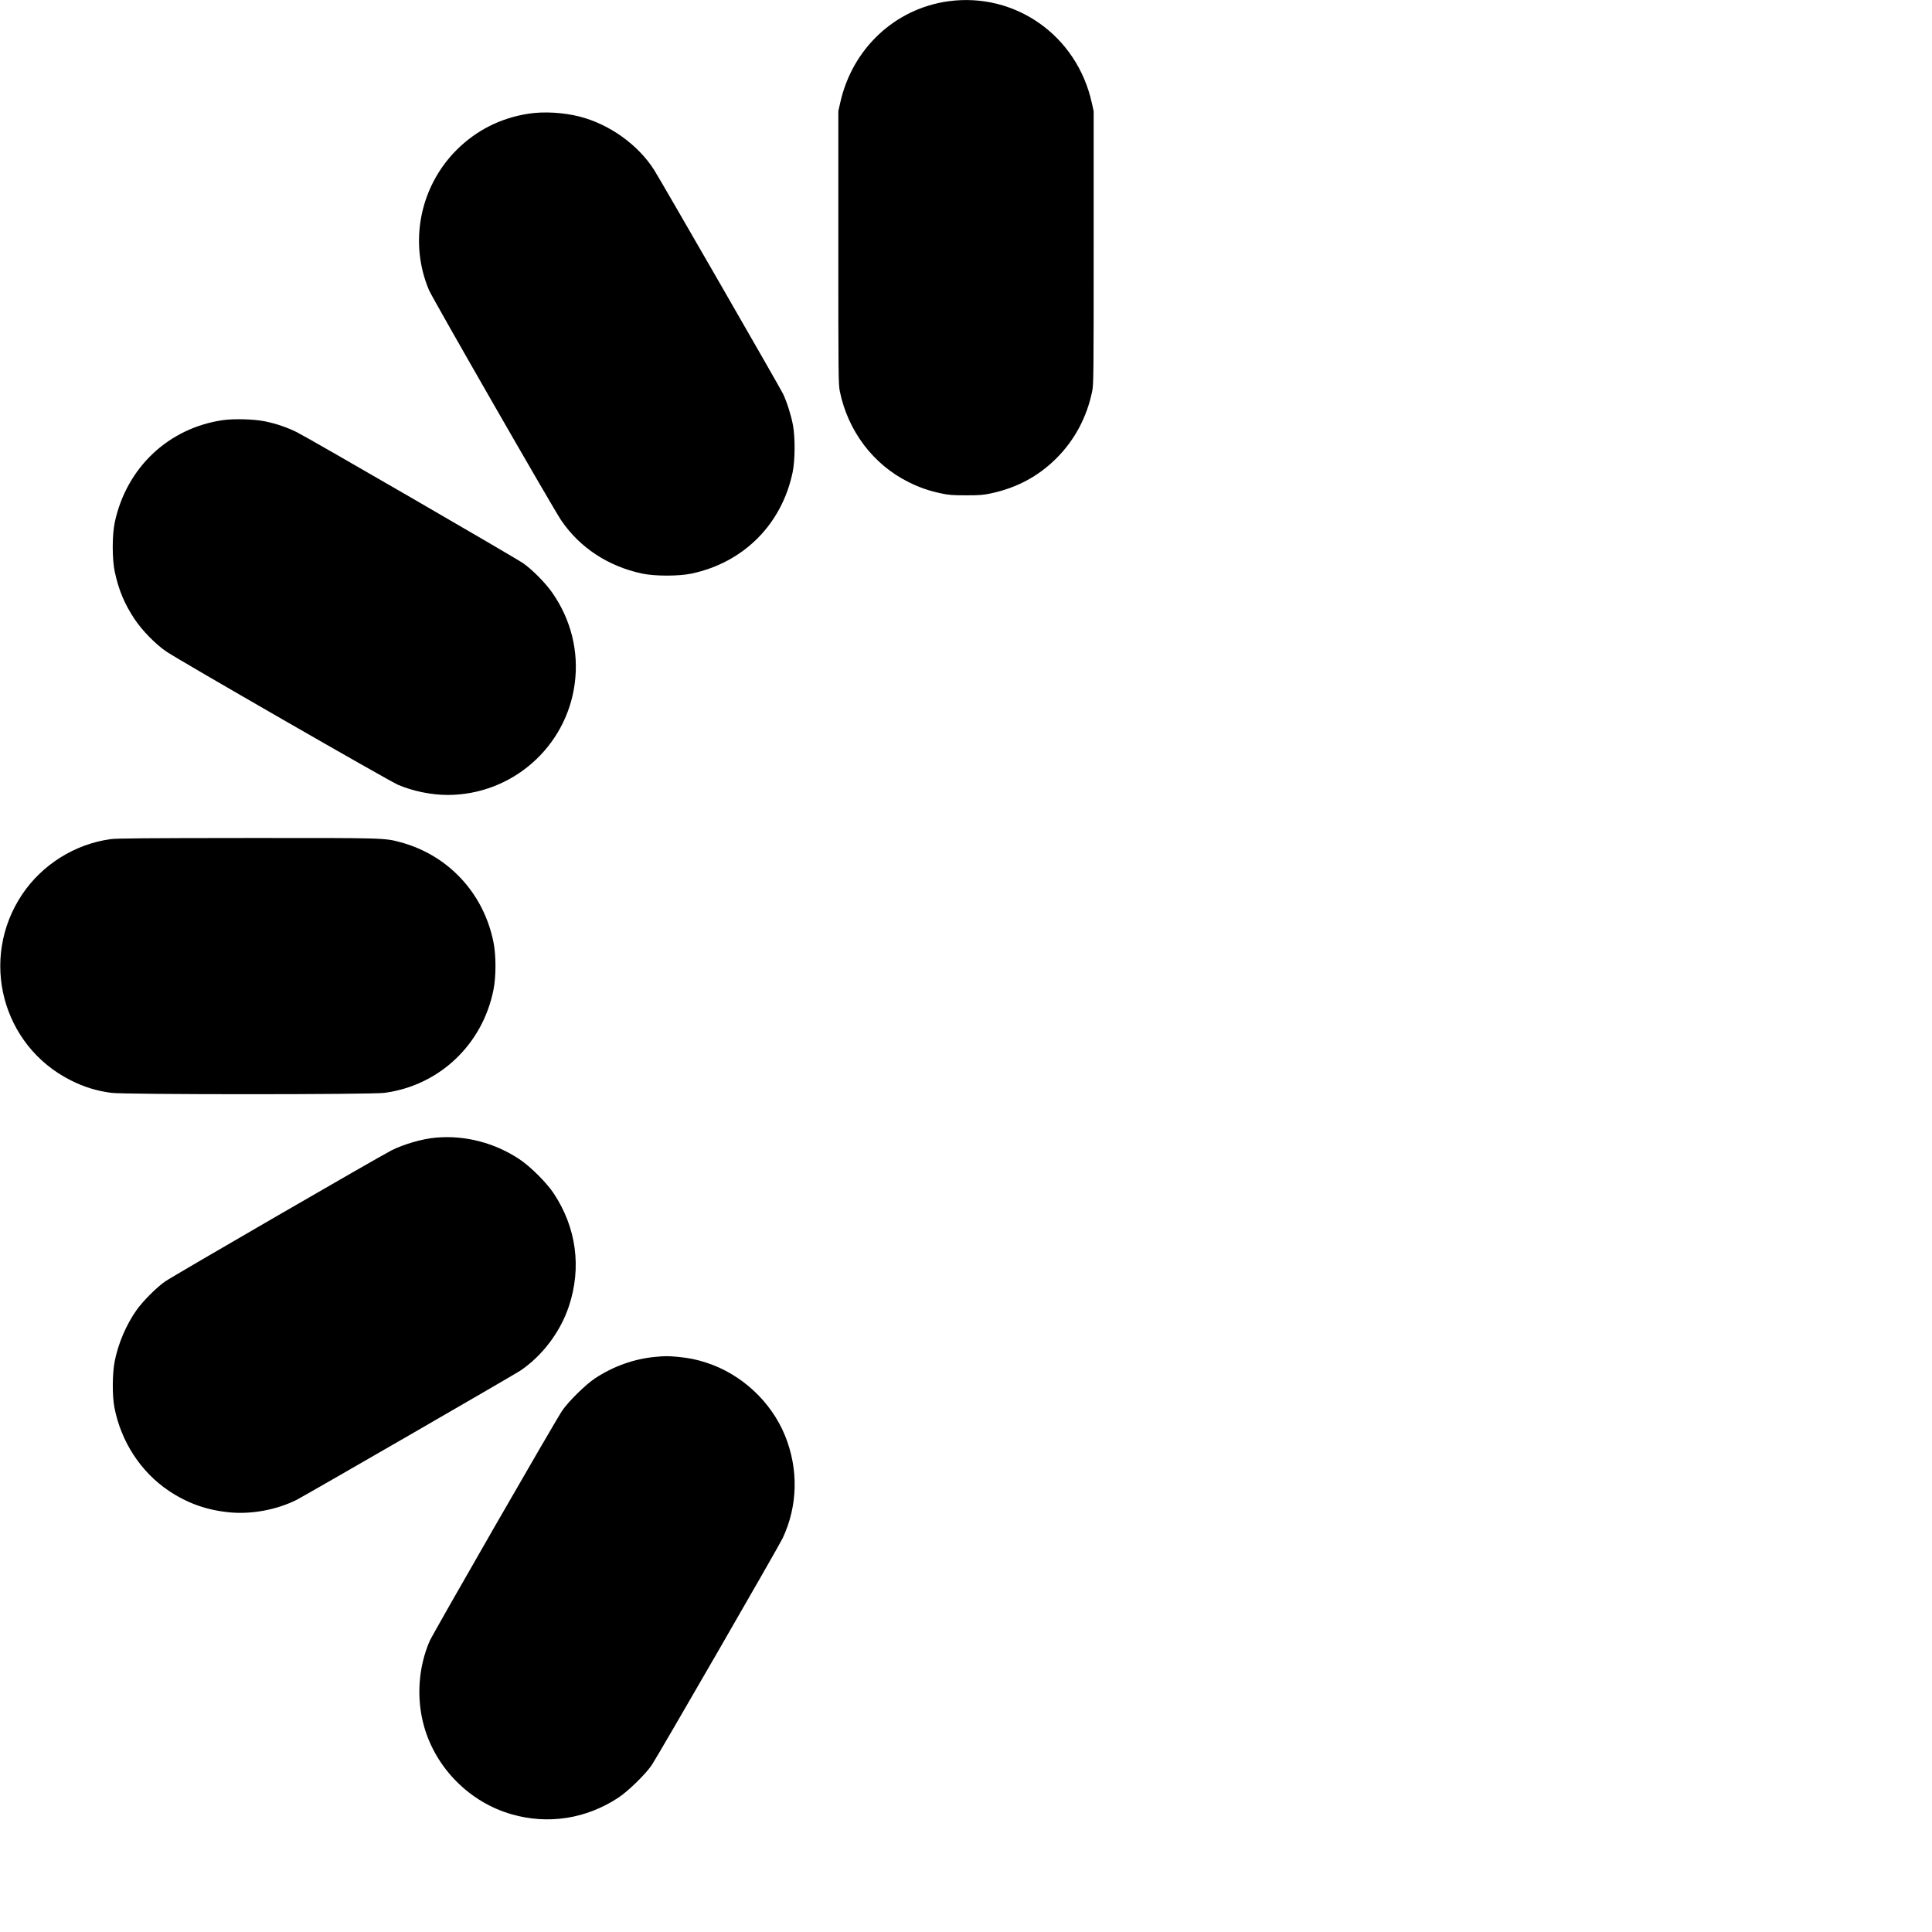 <?xml version="1.0" standalone="no"?>
<svg version="1.0" xmlns="http://www.w3.org/2000/svg"
 width="2338pt" height="2338pt" viewBox="0 0 2338 2338"
 preserveAspectRatio="xMidYMid meet">

<g transform="translate(0,2338) scale(0.1,-0.1)"
fill="#000000" stroke="none">
<path d="M11478 23365 c-648 -89 -1165 -574 -1310 -1228 l-23 -102 0 -1650 c0
-1557 1 -1655 18 -1740 98 -481 405 -887 832 -1099 128 -64 248 -106 395 -137
89 -19 135 -23 300 -23 165 0 211 4 300 23 315 67 576 207 795 426 221 221
368 498 432 810 17 85 18 183 18 1740 l0 1650 -23 102 c-179 811 -924 1338
-1734 1228z"/>
<path d="M6395 22004 c-339 -53 -630 -200 -870 -439 -445 -446 -578 -1121
-333 -1697 43 -101 1498 -2635 1598 -2783 224 -331 568 -558 980 -646 152 -33
448 -33 600 0 629 134 1088 594 1221 1221 31 143 33 426 5 575 -22 118 -71
274 -119 377 -31 67 -1489 2599 -1562 2713 -195 305 -539 551 -900 644 -195
50 -434 64 -620 35z"/>
<path d="M2699 18296 c-660 -95 -1168 -575 -1310 -1236 -33 -152 -33 -448 0
-600 47 -220 117 -387 238 -570 94 -141 257 -308 388 -396 161 -109 2693
-1565 2803 -1612 183 -77 403 -122 602 -122 776 2 1433 578 1535 1347 52 389
-45 778 -275 1105 -79 113 -237 273 -346 350 -90 64 -2595 1515 -2744 1589
-116 57 -246 102 -383 130 -132 27 -373 34 -508 15z"/>
<path d="M1338 13225 c-431 -59 -827 -307 -1070 -669 -521 -779 -246 -1830
589 -2250 165 -82 310 -127 490 -151 160 -22 3146 -22 3306 0 663 88 1187 584
1319 1248 32 160 32 414 0 574 -118 591 -543 1051 -1119 1209 -199 54 -179 54
-1863 53 -1229 -1 -1575 -4 -1652 -14z"/>
<path d="M5275 9613 c-163 -14 -389 -79 -539 -155 -143 -72 -2658 -1528 -2740
-1587 -105 -74 -266 -236 -343 -344 -125 -177 -222 -403 -265 -620 -29 -148
-31 -413 -4 -557 80 -416 320 -784 659 -1011 227 -152 462 -235 739 -261 267
-25 569 32 808 152 104 53 2625 1509 2708 1564 266 180 484 469 587 780 155
468 90 952 -186 1367 -87 130 -282 324 -415 412 -301 199 -658 291 -1009 260z"/>
<path d="M7923 6959 c-253 -24 -505 -115 -724 -260 -114 -76 -321 -280 -395
-389 -89 -131 -1565 -2698 -1605 -2790 -137 -317 -162 -693 -68 -1029 142
-507 552 -921 1059 -1066 443 -128 905 -56 1295 202 120 80 325 280 402 393
70 103 1537 2645 1584 2745 184 390 194 838 28 1244 -168 410 -525 742 -949
880 -122 40 -213 58 -347 71 -120 11 -159 11 -280 -1z"/>
</g>
</svg>

